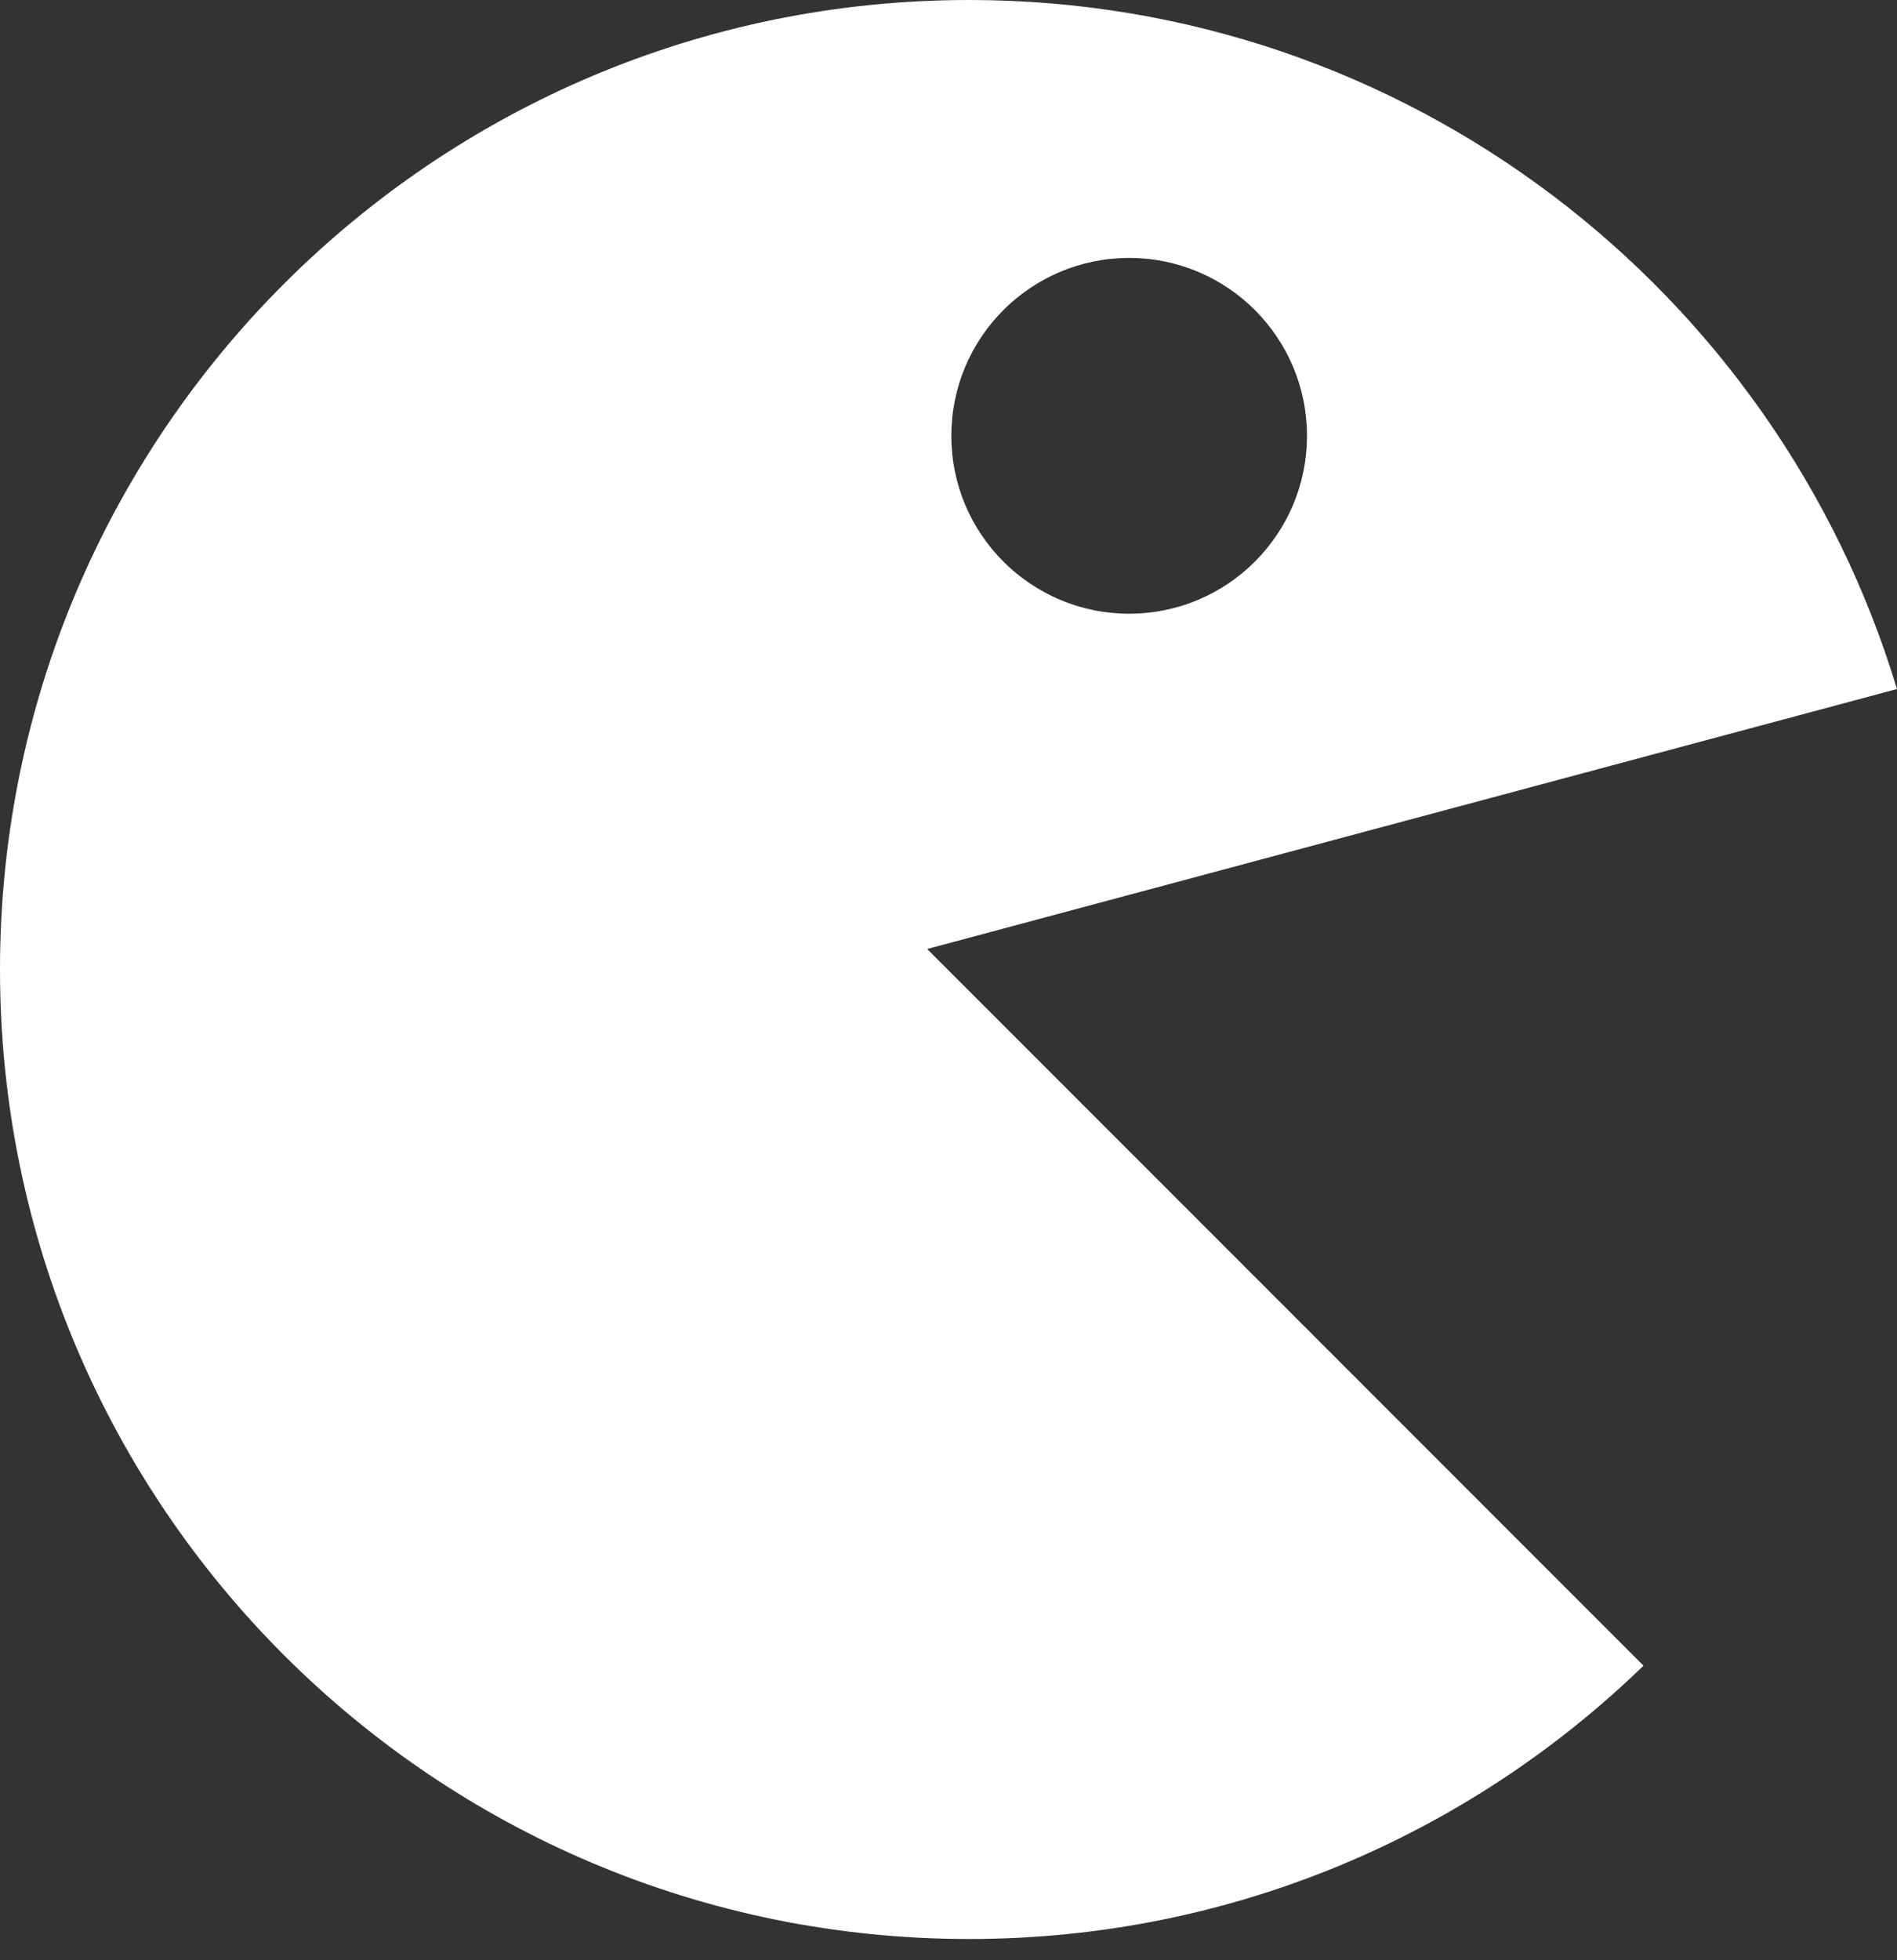 <svg width="61" height="63" viewBox="0 0 61 63" fill="none" xmlns="http://www.w3.org/2000/svg">
<rect x="0" y="0" width="61" height="63" fill="#333333" stroke="none"/>
<path d="M31.163 0C45.239 0 57.132 9.333 60.999 22.148L29.814 30.504L52.849 53.54C47.239 58.977 39.593 62.326 31.163 62.326C13.952 62.326 5.12216e-05 48.374 0 31.163C2.57704e-05 13.952 13.952 2.5772e-05 31.163 0ZM36.31 8.291C33.152 8.291 30.591 10.851 30.591 14.009C30.591 17.167 33.152 19.727 36.31 19.727C39.467 19.726 42.027 17.167 42.027 14.009C42.027 10.851 39.467 8.291 36.31 8.291Z" fill="white"/>
</svg>
